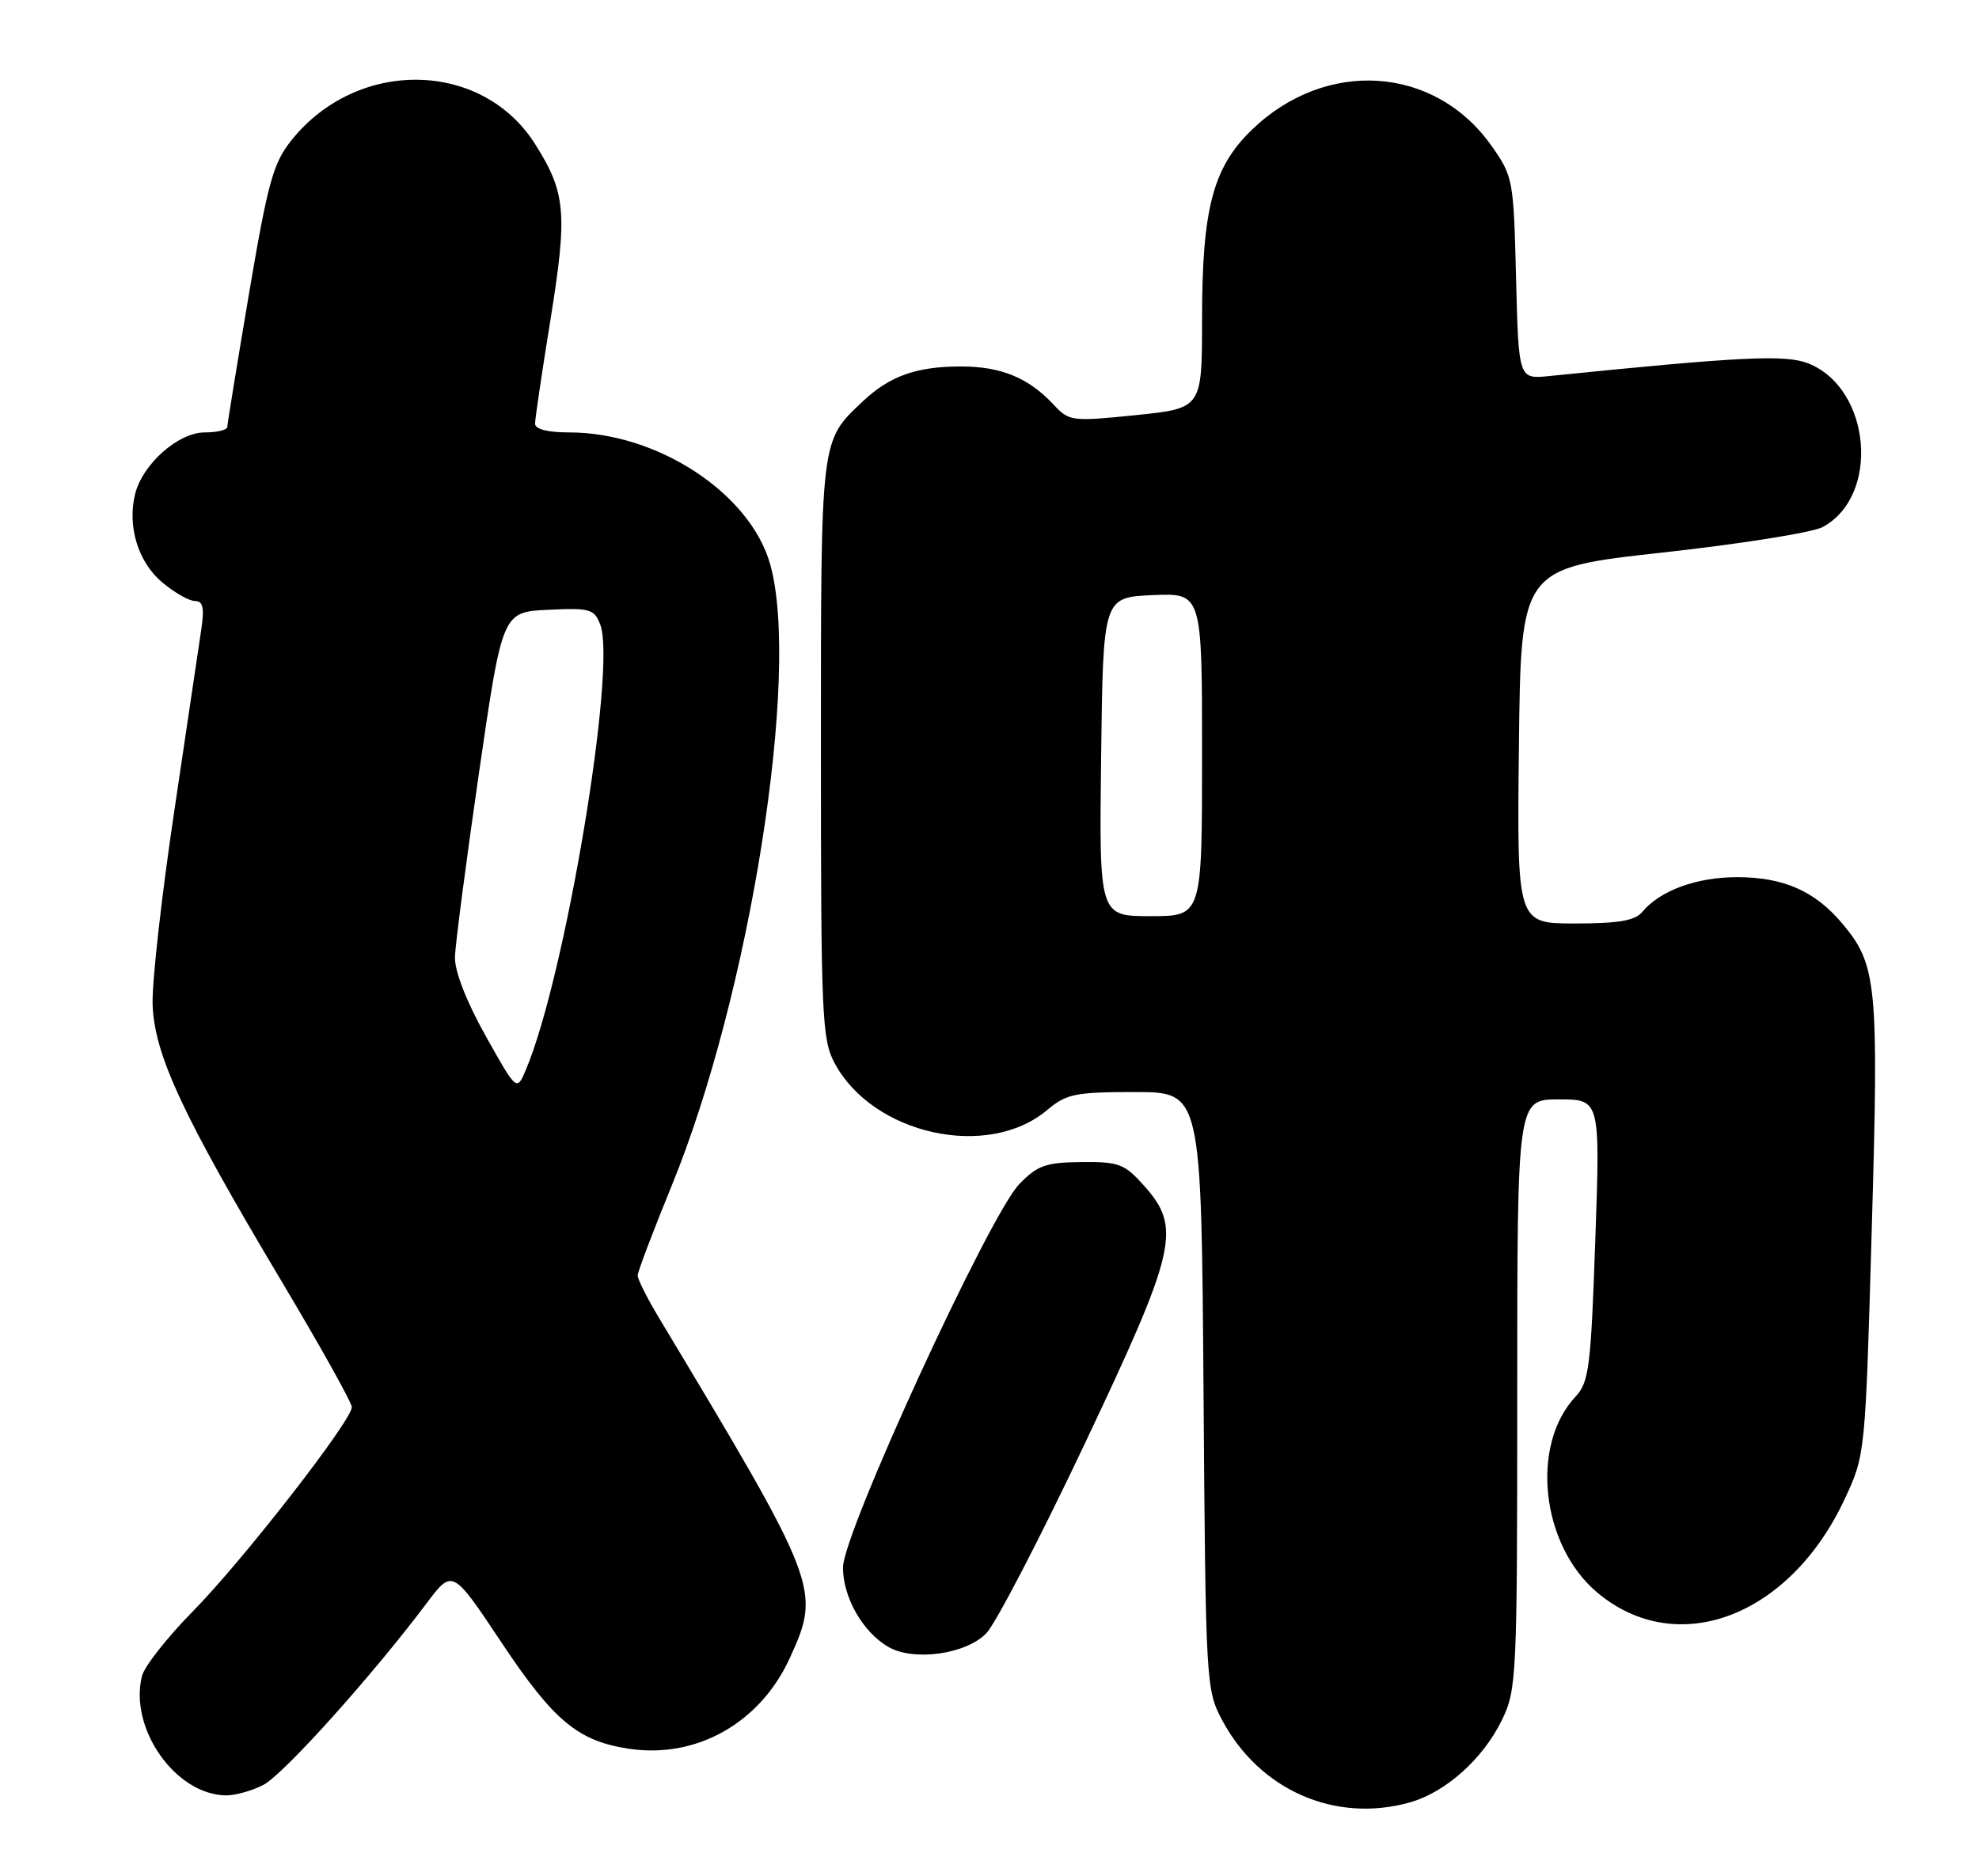 <?xml version="1.0" encoding="UTF-8" standalone="no"?>
<!DOCTYPE svg PUBLIC "-//W3C//DTD SVG 1.1//EN" "http://www.w3.org/Graphics/SVG/1.1/DTD/svg11.dtd" >
<svg xmlns="http://www.w3.org/2000/svg" xmlns:xlink="http://www.w3.org/1999/xlink" version="1.1" viewBox="0 0 270 256">
 <g >
 <path fill="currentColor"
d=" M 192.28 245.94 C 197.21 244.57 202.35 239.98 204.93 234.64 C 206.92 230.54 207.00 228.76 207.00 190.18 C 207.00 150.00 207.00 150.00 212.66 150.00 C 218.32 150.00 218.32 150.00 217.65 169.20 C 217.05 186.53 216.79 188.60 214.97 190.54 C 208.74 197.16 210.25 210.82 217.90 217.27 C 228.79 226.43 244.18 220.61 251.69 204.50 C 254.48 198.50 254.49 198.48 255.37 167.66 C 256.34 134.26 256.08 131.63 251.35 126.01 C 247.62 121.57 243.33 119.68 237.00 119.68 C 231.46 119.68 226.49 121.50 224.05 124.43 C 223.08 125.61 220.81 126.00 214.86 126.00 C 206.96 126.00 206.96 126.00 207.23 101.76 C 207.50 77.52 207.50 77.52 226.82 75.39 C 237.44 74.22 247.27 72.66 248.65 71.92 C 256.56 67.69 255.29 53.01 246.73 49.59 C 243.60 48.35 237.60 48.64 211.34 51.31 C 207.19 51.73 207.19 51.73 206.84 37.95 C 206.51 24.50 206.43 24.07 203.50 19.91 C 195.75 8.91 180.82 7.94 170.72 17.78 C 165.47 22.89 164.00 28.54 164.00 43.54 C 164.00 55.71 164.00 55.71 154.97 56.64 C 146.18 57.53 145.87 57.49 143.72 55.18 C 140.31 51.54 136.58 50.00 131.11 50.00 C 125.01 50.00 121.37 51.30 117.66 54.81 C 111.92 60.25 112.00 59.57 112.00 102.22 C 112.00 138.58 112.14 141.79 113.85 145.02 C 119.06 154.80 134.75 158.28 142.86 151.46 C 145.50 149.24 146.68 149.00 154.84 149.00 C 163.90 149.00 163.90 149.00 164.20 189.75 C 164.49 229.79 164.54 230.57 166.75 234.71 C 171.84 244.24 182.12 248.76 192.28 245.94 Z  M 35.93 243.53 C 38.65 242.13 50.70 228.73 58.18 218.78 C 61.73 214.06 61.73 214.06 68.39 224.06 C 75.55 234.81 78.84 237.55 85.82 238.60 C 95.01 239.98 103.70 235.09 107.74 226.25 C 112.04 216.87 111.80 216.25 89.86 179.73 C 88.29 177.11 87.00 174.55 87.00 174.03 C 87.00 173.52 89.09 168.01 91.63 161.80 C 102.28 135.84 109.26 91.86 105.08 77.00 C 102.36 67.31 89.71 59.00 77.66 59.00 C 74.73 59.00 73.00 58.56 73.00 57.81 C 73.00 57.16 73.94 50.80 75.09 43.69 C 77.45 29.06 77.21 26.29 72.98 19.62 C 65.73 8.20 48.79 7.92 39.81 19.08 C 37.27 22.24 36.58 24.71 33.97 40.08 C 32.35 49.66 31.02 57.84 31.01 58.25 C 31.01 58.66 29.62 59.00 27.92 59.00 C 24.33 59.00 19.47 63.30 18.44 67.38 C 17.34 71.78 18.83 76.68 22.11 79.44 C 23.78 80.85 25.80 82.00 26.59 82.00 C 27.68 82.00 27.89 82.90 27.48 85.75 C 27.18 87.81 25.52 98.95 23.80 110.50 C 22.07 122.05 20.73 133.97 20.82 136.98 C 21.01 143.81 24.90 152.16 38.34 174.69 C 43.65 183.59 48.00 191.37 48.00 191.99 C 48.00 193.82 33.04 213.04 26.27 219.89 C 22.81 223.41 19.70 227.36 19.37 228.68 C 17.58 235.81 23.93 244.86 30.80 244.96 C 32.06 244.98 34.37 244.34 35.93 243.53 Z  M 134.55 222.86 C 135.82 221.56 141.84 209.98 147.93 197.12 C 160.56 170.46 161.23 167.53 156.08 161.77 C 153.42 158.79 152.65 158.50 147.55 158.55 C 142.68 158.60 141.55 159.00 139.07 161.55 C 134.97 165.78 115.00 209.20 115.01 213.87 C 115.01 217.95 117.72 222.69 121.19 224.70 C 124.63 226.70 131.75 225.72 134.55 222.86 Z  M 150.23 103.25 C 150.50 81.50 150.50 81.50 157.25 81.20 C 164.00 80.91 164.00 80.91 164.00 102.95 C 164.00 125.00 164.00 125.00 156.98 125.00 C 149.96 125.00 149.96 125.00 150.23 103.25 Z  M 66.25 141.32 C 63.64 136.66 62.03 132.52 62.07 130.61 C 62.11 128.90 63.59 117.60 65.34 105.50 C 68.54 83.50 68.54 83.50 74.78 83.20 C 80.52 82.93 81.08 83.09 81.90 85.24 C 84.15 91.15 77.10 133.34 71.75 145.95 C 70.50 148.91 70.50 148.91 66.25 141.32 Z "/>
</g>
</svg>